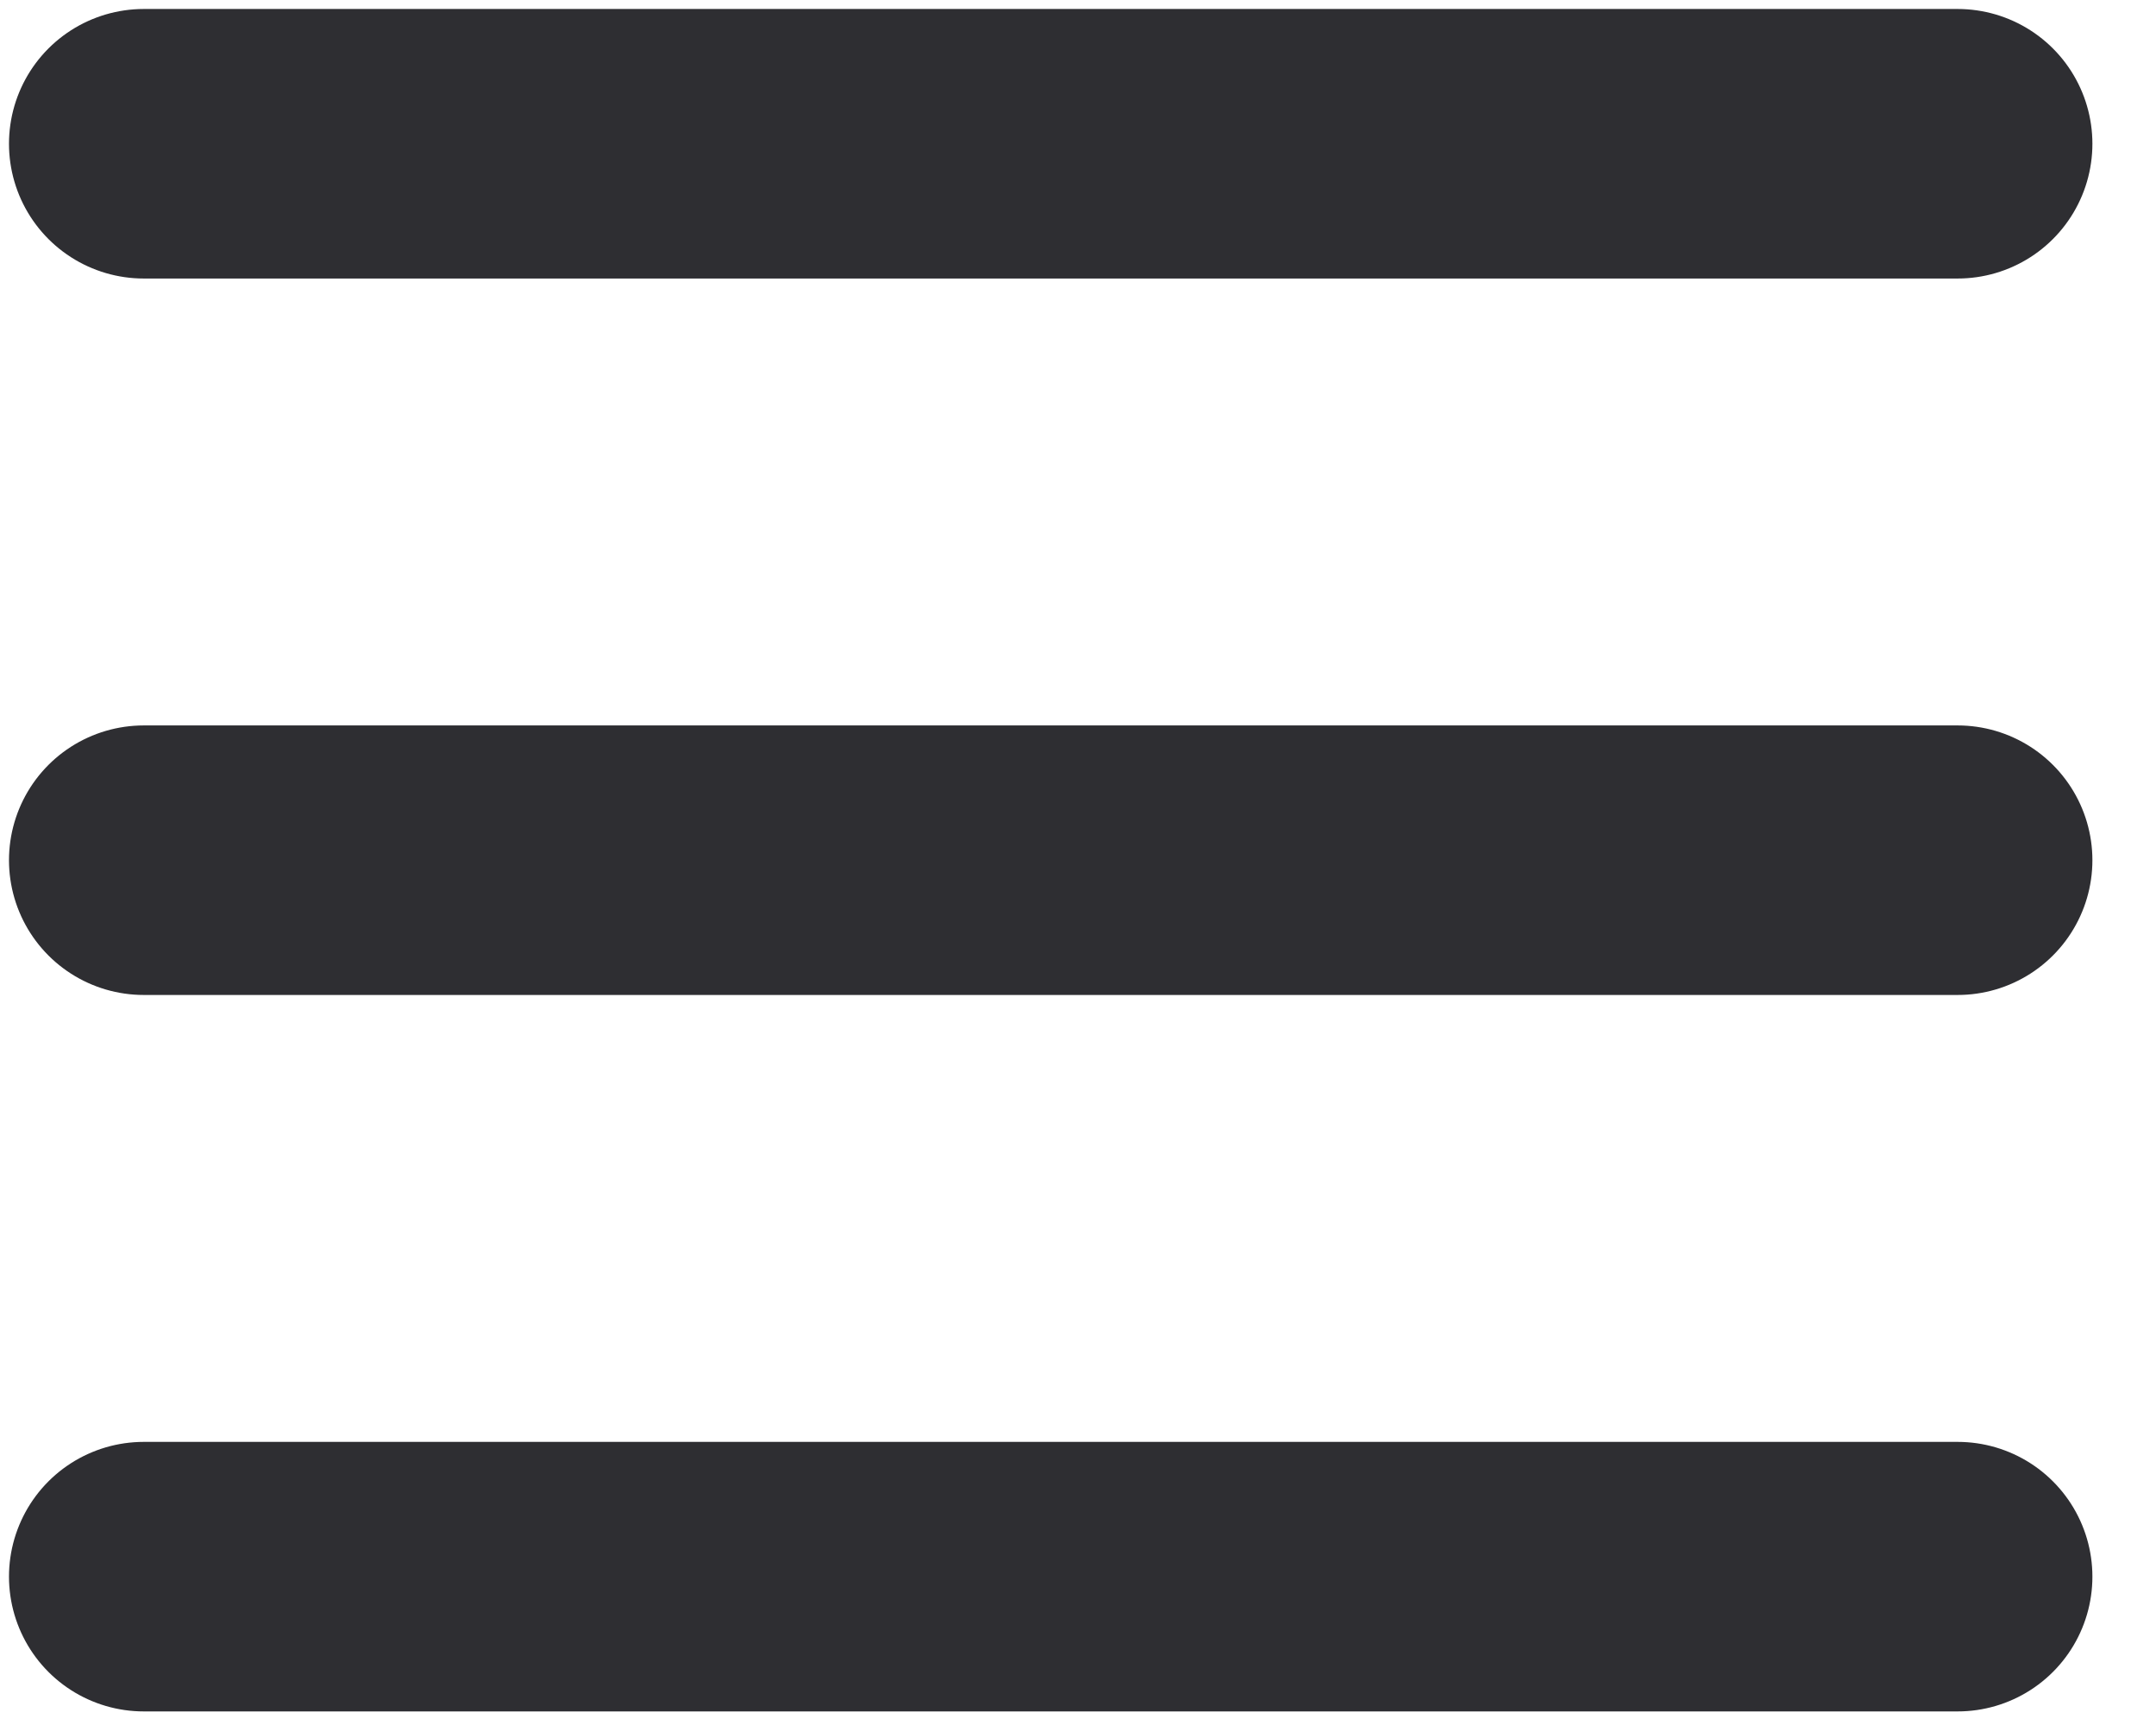 <svg width="30" height="24" viewBox="0 0 30 24" fill="none" xmlns="http://www.w3.org/2000/svg">
<path d="M2 2H27.24M2 21.936H27.24H2ZM2 11.968H27.24H2Z" stroke="#2E2E32" stroke-width="3.75" stroke-linecap="round" stroke-linejoin="round"/>
</svg>

